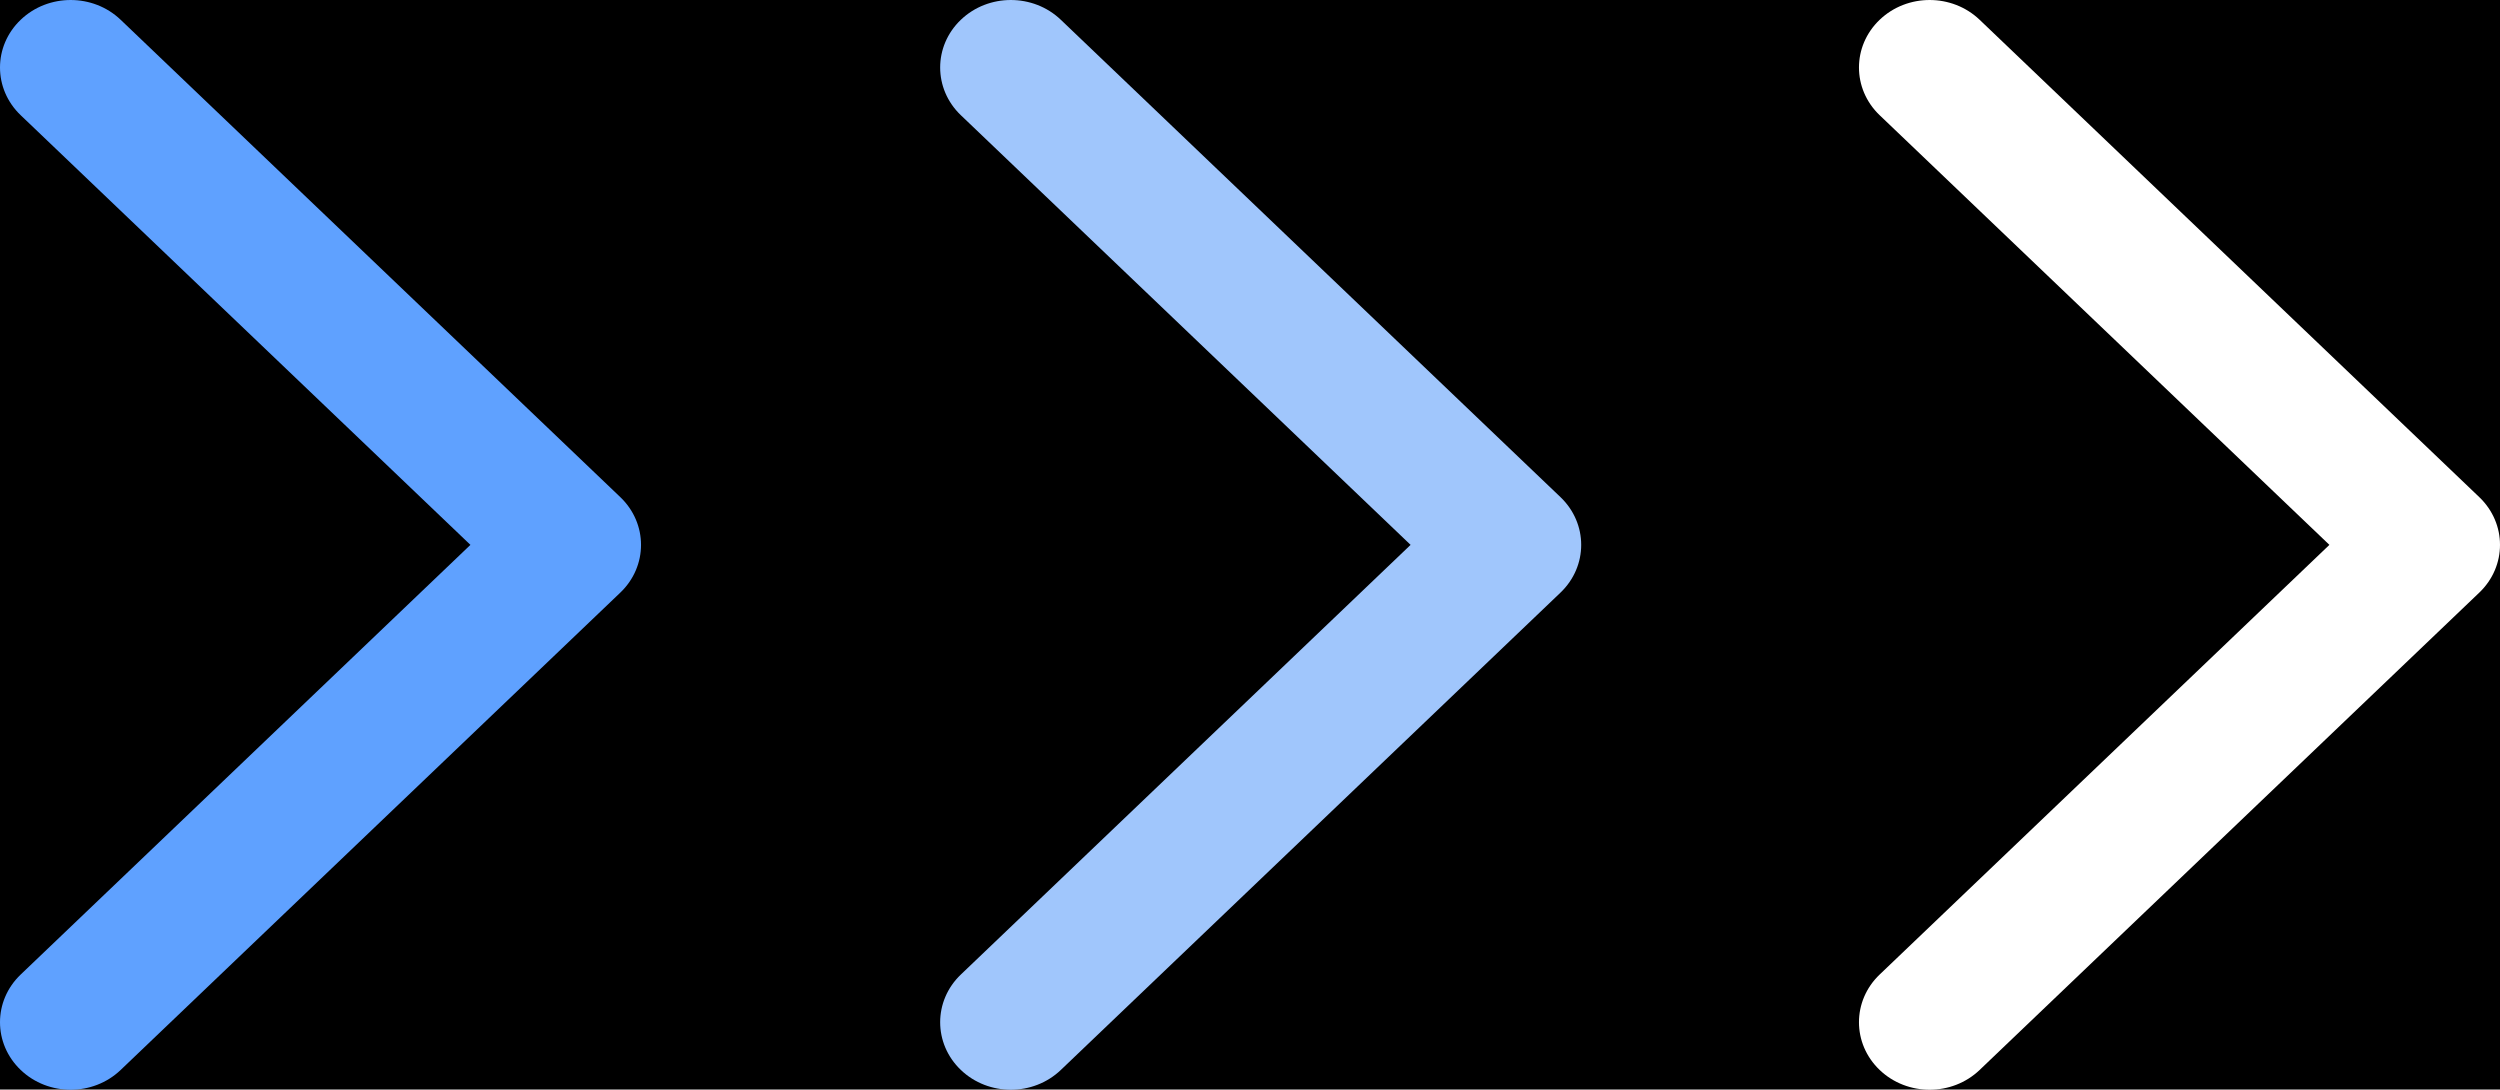 <?xml version="1.0" encoding="UTF-8"?>
<svg width="117px" height="51px" viewBox="0 0 117 51" version="1.1" xmlns="http://www.w3.org/2000/svg" xmlns:xlink="http://www.w3.org/1999/xlink">
    <!-- Generator: Sketch 59.1 (86144) - https://sketch.com -->
    <title>滑动</title>
    <desc>Created with Sketch.</desc>
    <defs>
        <rect id="path-1" x="0" y="0" width="965" height="160" rx="42"></rect>
        <filter x="-15.9%" y="-91.9%" width="131.7%" height="291.2%" filterUnits="objectBoundingBox" id="filter-2">
            <feOffset dx="0" dy="6" in="SourceAlpha" result="shadowOffsetOuter1"></feOffset>
            <feGaussianBlur stdDeviation="50" in="shadowOffsetOuter1" result="shadowBlurOuter1"></feGaussianBlur>
            <feComposite in="shadowBlurOuter1" in2="SourceAlpha" operator="out" result="shadowBlurOuter1"></feComposite>
            <feColorMatrix values="0 0 0 0 0.125   0 0 0 0 0.128   0 0 0 0 0.129  0 0 0 0.1 0" type="matrix" in="shadowBlurOuter1"></feColorMatrix>
        </filter>
    </defs>
    <g id="页面-1" stroke="none" stroke-width="1" fill="none" fill-rule="evenodd">
        <g id="1" transform="translate(-752, -1377)">
            <g id="编组-5" transform="translate(-1, 0)">
                <g id="编组-6" transform="translate(81, 1323)">
                    <g id="矩形">
                        <use fill="black" fill-opacity="1" filter="url(#filter-2)" xlink:href="#path-1"></use>
                        <use fill-opacity="0.2" fill="none" fill-rule="evenodd" xlink:href="#path-1"></use>
                    </g>
                </g>
                <g id="滑动" transform="translate(753, 1377)" fill-rule="nonzero">
                    <path d="M94.984,25.5 L116.031,45.607 C117.323,46.84 117.323,48.841 116.031,50.075 C114.74,51.308 112.646,51.308 111.354,50.075 L87.969,27.734 C86.677,26.5 86.677,24.5 87.969,23.266 L111.354,0.925 C112.646,-0.308 114.74,-0.308 116.031,0.925 C117.323,2.159 117.323,4.16 116.031,5.393 L94.984,25.5 Z" id="路径" fill="#FFFFFF" transform="translate(102, 25.5) scale(-1, 1) translate(-102, -25.5) "></path>
                    <path d="M51.984,25.5 L73.031,45.607 C74.323,46.84 74.323,48.841 73.031,50.075 C71.74,51.308 69.646,51.308 68.354,50.075 L44.969,27.734 C43.677,26.5 43.677,24.5 44.969,23.266 L68.354,0.925 C69.646,-0.308 71.74,-0.308 73.031,0.925 C74.323,2.159 74.323,4.16 73.031,5.393 L51.984,25.5 Z" id="路径备份" fill="#A0C6FC" transform="translate(59, 25.5) scale(-1, 1) translate(-59, -25.5) "></path>
                    <path d="M7.984,25.5 L29.031,45.607 C30.323,46.84 30.323,48.841 29.031,50.075 C27.74,51.308 25.646,51.308 24.354,50.075 L0.969,27.734 C-0.323,26.5 -0.323,24.5 0.969,23.266 L24.354,0.925 C25.646,-0.308 27.74,-0.308 29.031,0.925 C30.323,2.159 30.323,4.16 29.031,5.393 L7.984,25.5 Z" id="路径备份-2" fill="#5FA1FF" transform="translate(15, 25.5) scale(-1, 1) translate(-15, -25.5) "></path>
                </g>
            </g>
        </g>
    </g>
</svg>